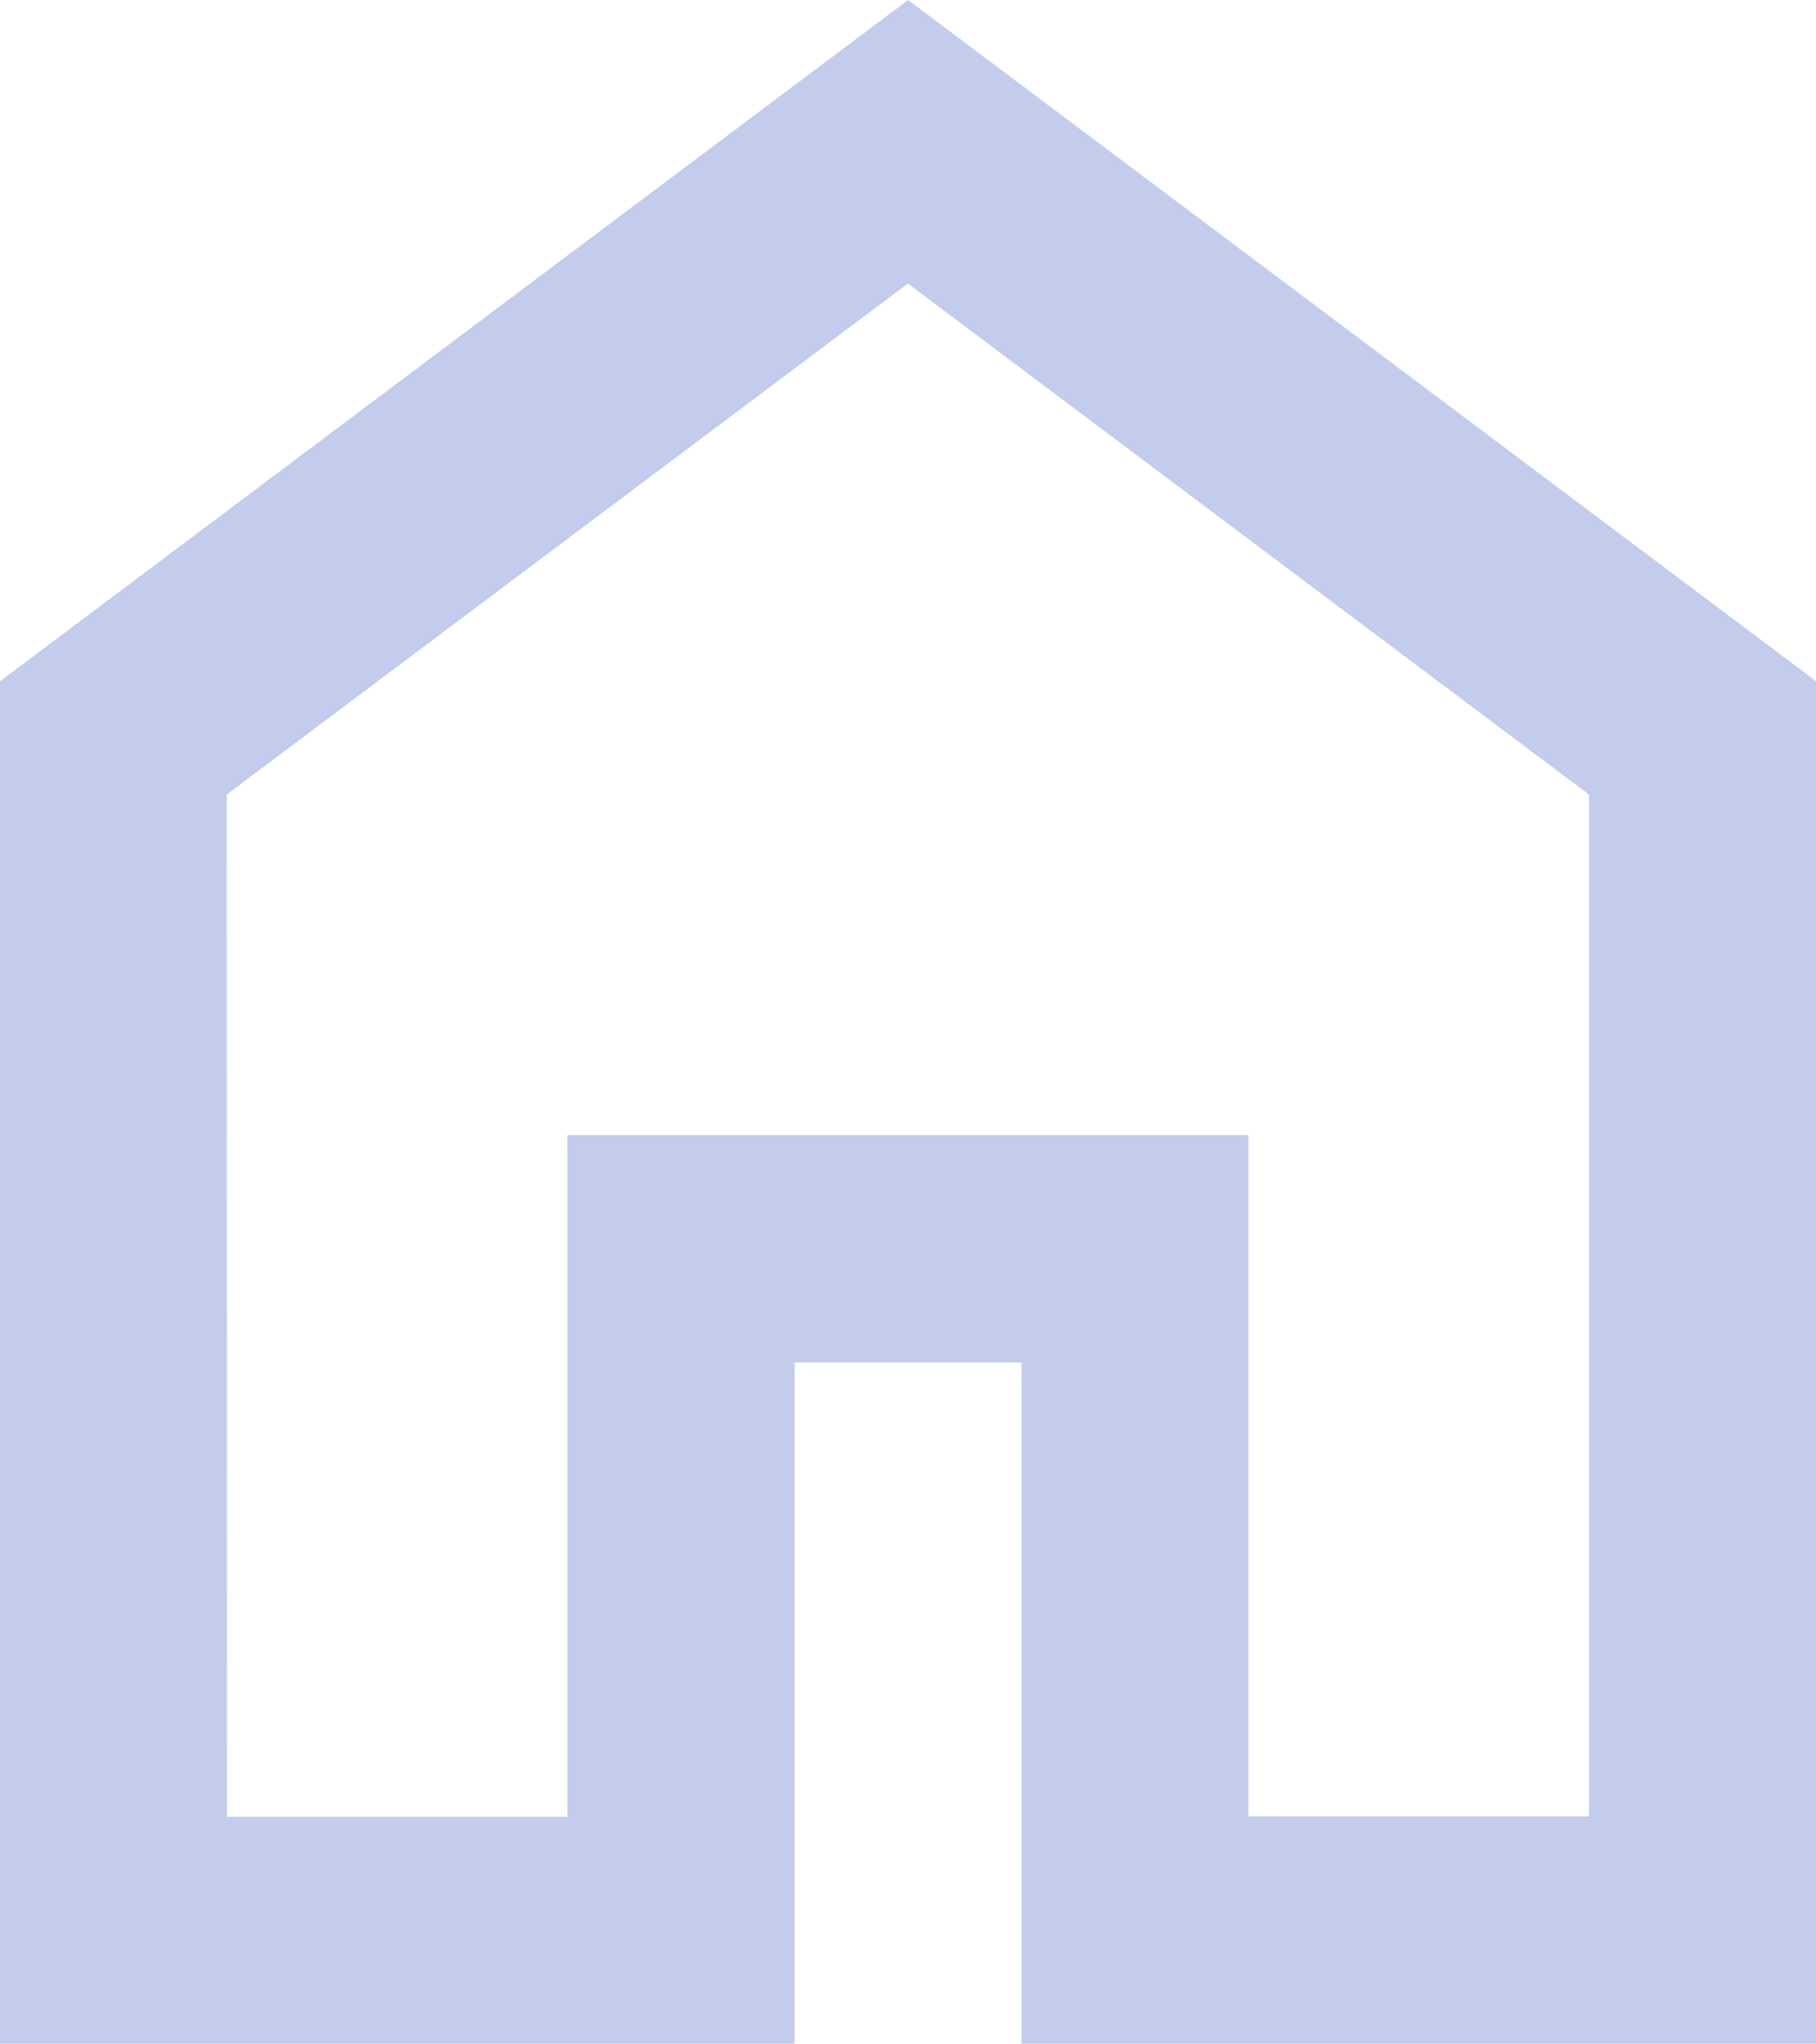 <svg xmlns="http://www.w3.org/2000/svg" width="24.646" height="27.729" viewBox="0 0 24.646 27.729">
  <path id="home_FILL0_wght400_GRAD0_opsz24" d="M163.081-815.353H167.7V-824.6h9.243v9.243h4.621v-13.864l-9.243-6.932-9.243,6.932ZM160-812.272v-18.485L172.324-840l12.324,9.243v18.485H173.864v-9.243h-3.081v9.243ZM172.324-825.751Z" transform="translate(-160 840)" fill="#c3ccec"/>
</svg>
